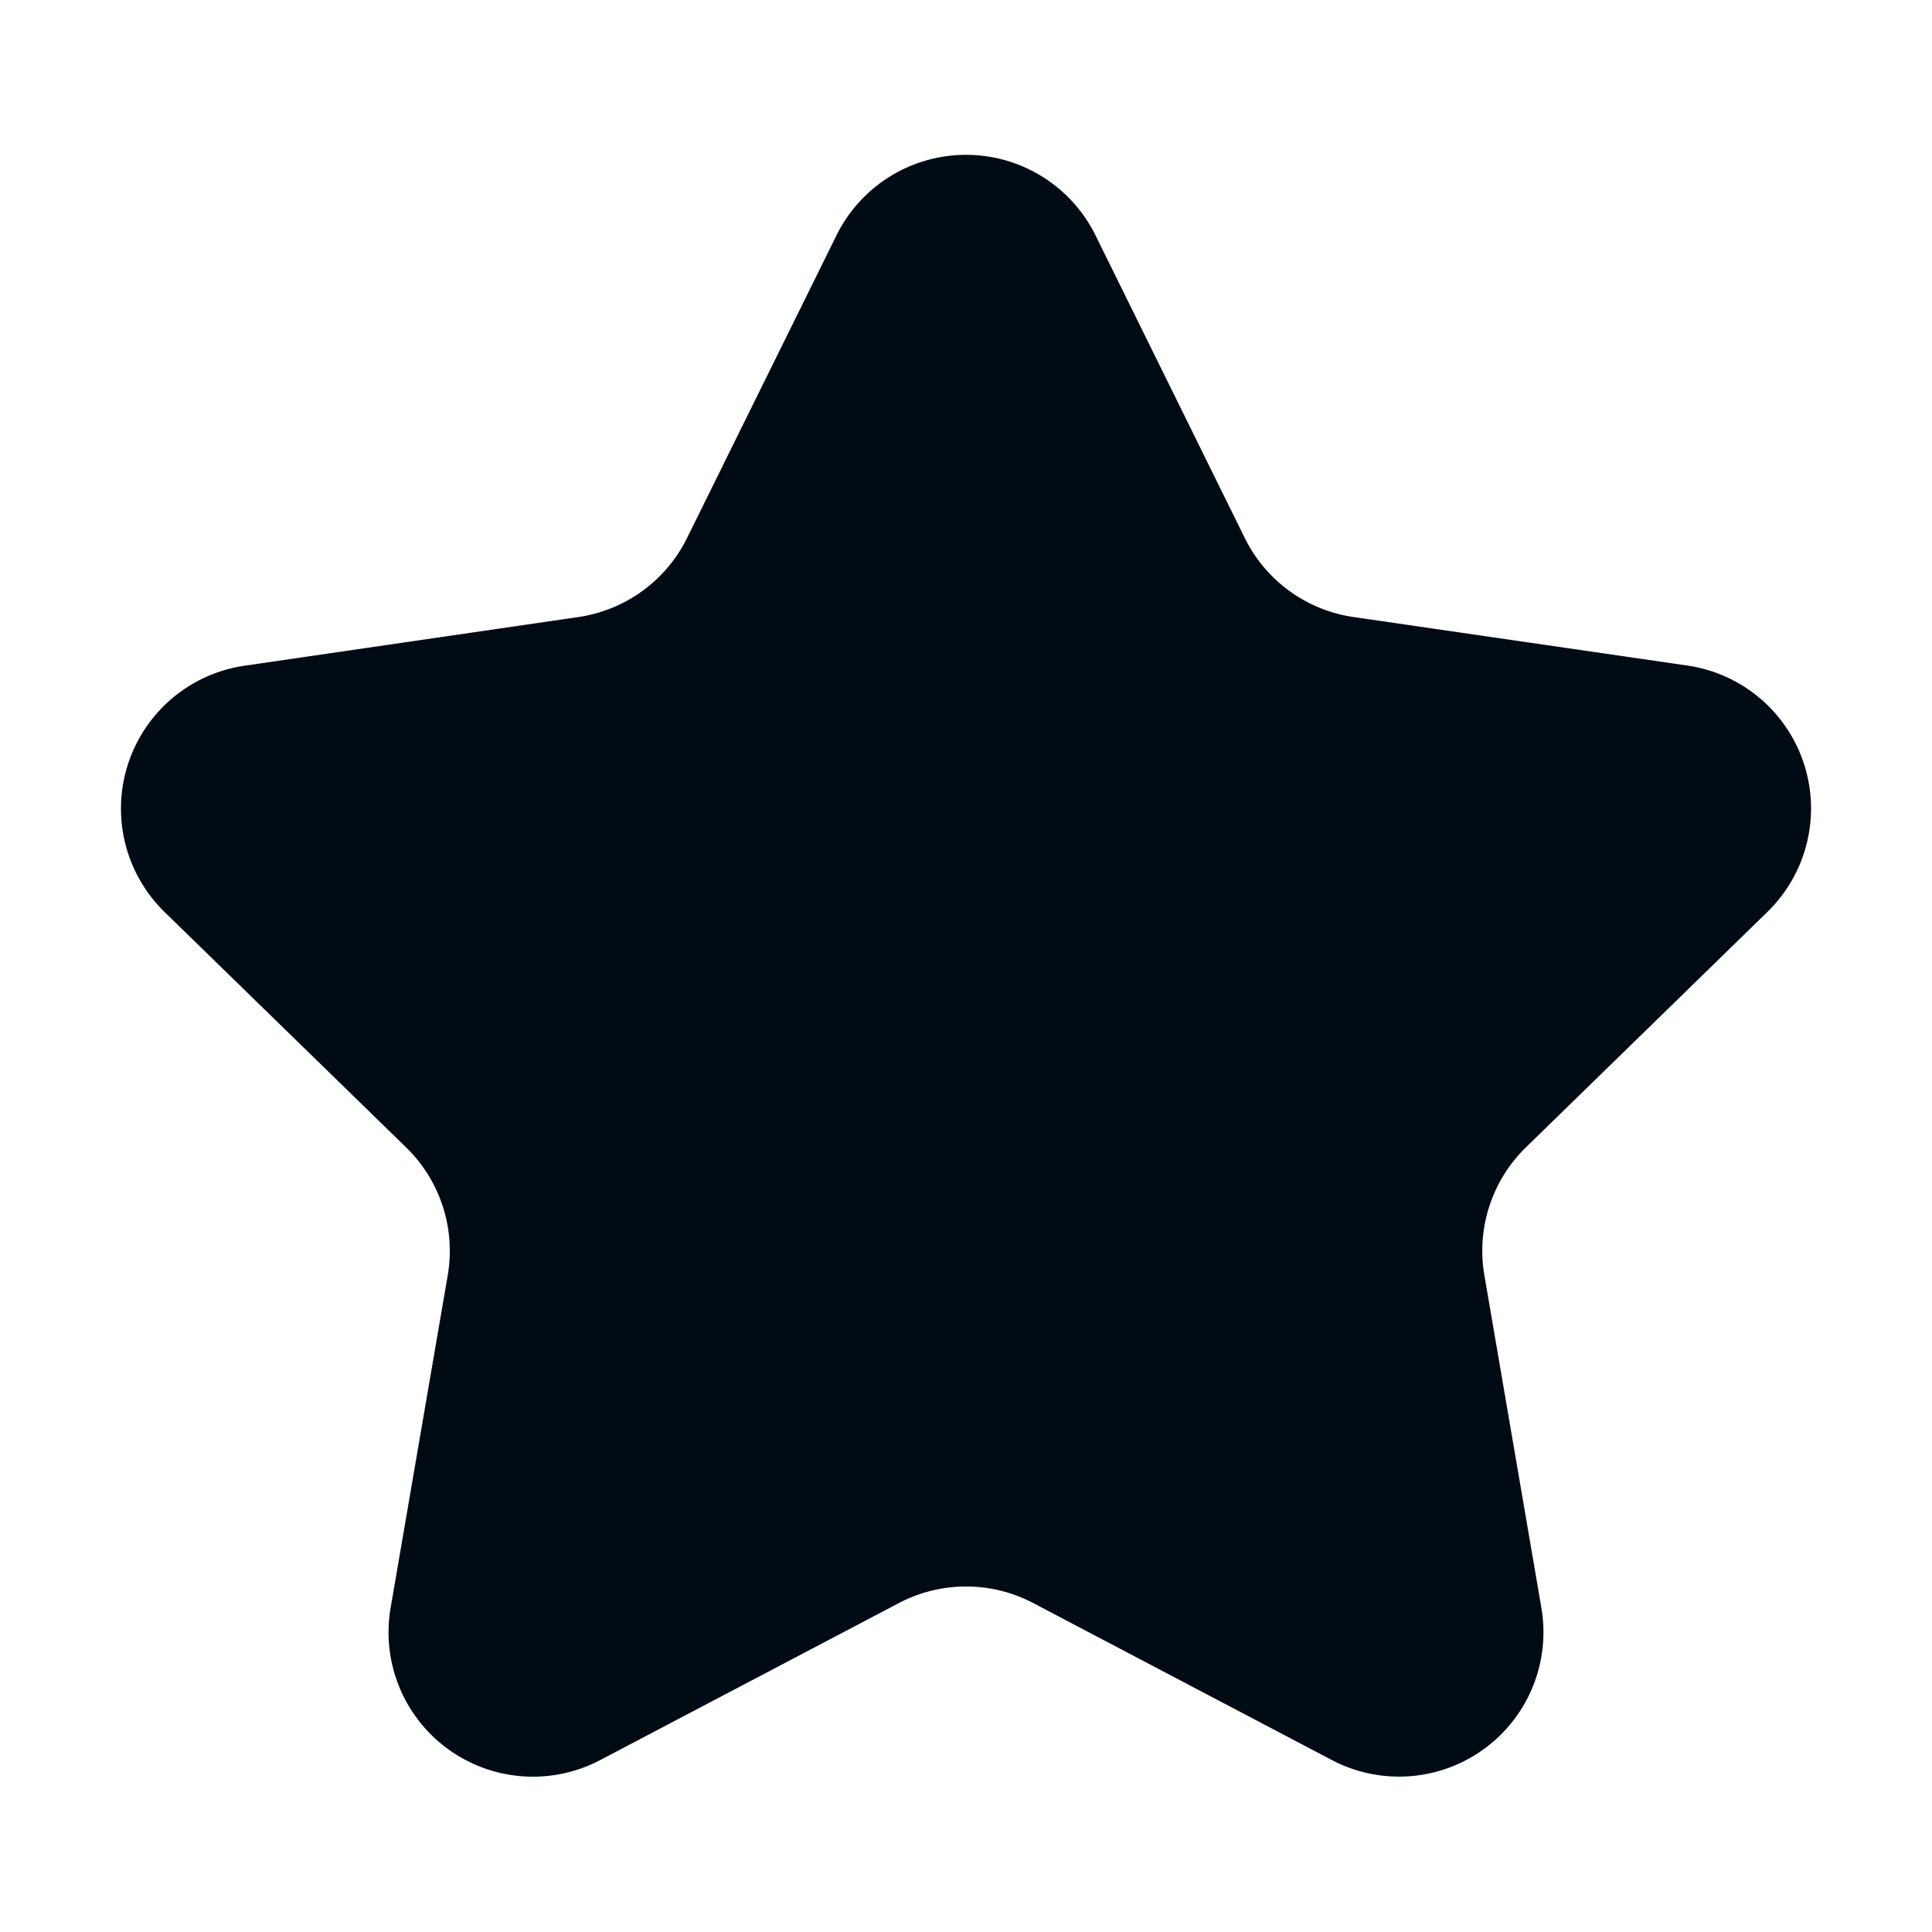 <svg xmlns="http://www.w3.org/2000/svg" version="1.1" xmlns:xlink="http://www.w3.org/1999/xlink" width="512" height="512" x="0" y="0" viewBox="0 0 16 16" style="enable-background:new 0 0 512 512" xml:space="preserve" class=""><g><linearGradient id="a" x1="3.101" x2="12.899" y1="4.098" y2="13.896" gradientUnits="userSpaceOnUse"><stop stop-opacity="1" stop-color="#010b13" offset="0"></stop><stop stop-opacity="1" stop-color="#010b13" offset="1"></stop></linearGradient><path fill="url(#a)" d="m9.073 1.95 1.236 2.506a1.196 1.196 0 0 0 .9.654l2.766.402a1.196 1.196 0 0 1 .662 2.04l-2 1.95a1.196 1.196 0 0 0-.344 1.059l.472 2.754a1.196 1.196 0 0 1-1.735 1.261l-2.473-1.3a1.196 1.196 0 0 0-1.113 0l-2.473 1.3a1.196 1.196 0 0 1-1.736-1.261l.473-2.754a1.196 1.196 0 0 0-.344-1.058l-2.001-1.95a1.196 1.196 0 0 1 .663-2.04L4.79 5.11a1.196 1.196 0 0 0 .9-.655l1.237-2.505a1.196 1.196 0 0 1 2.146 0z" opacity="1" data-original="url(#a)" class=""></path></g></svg>